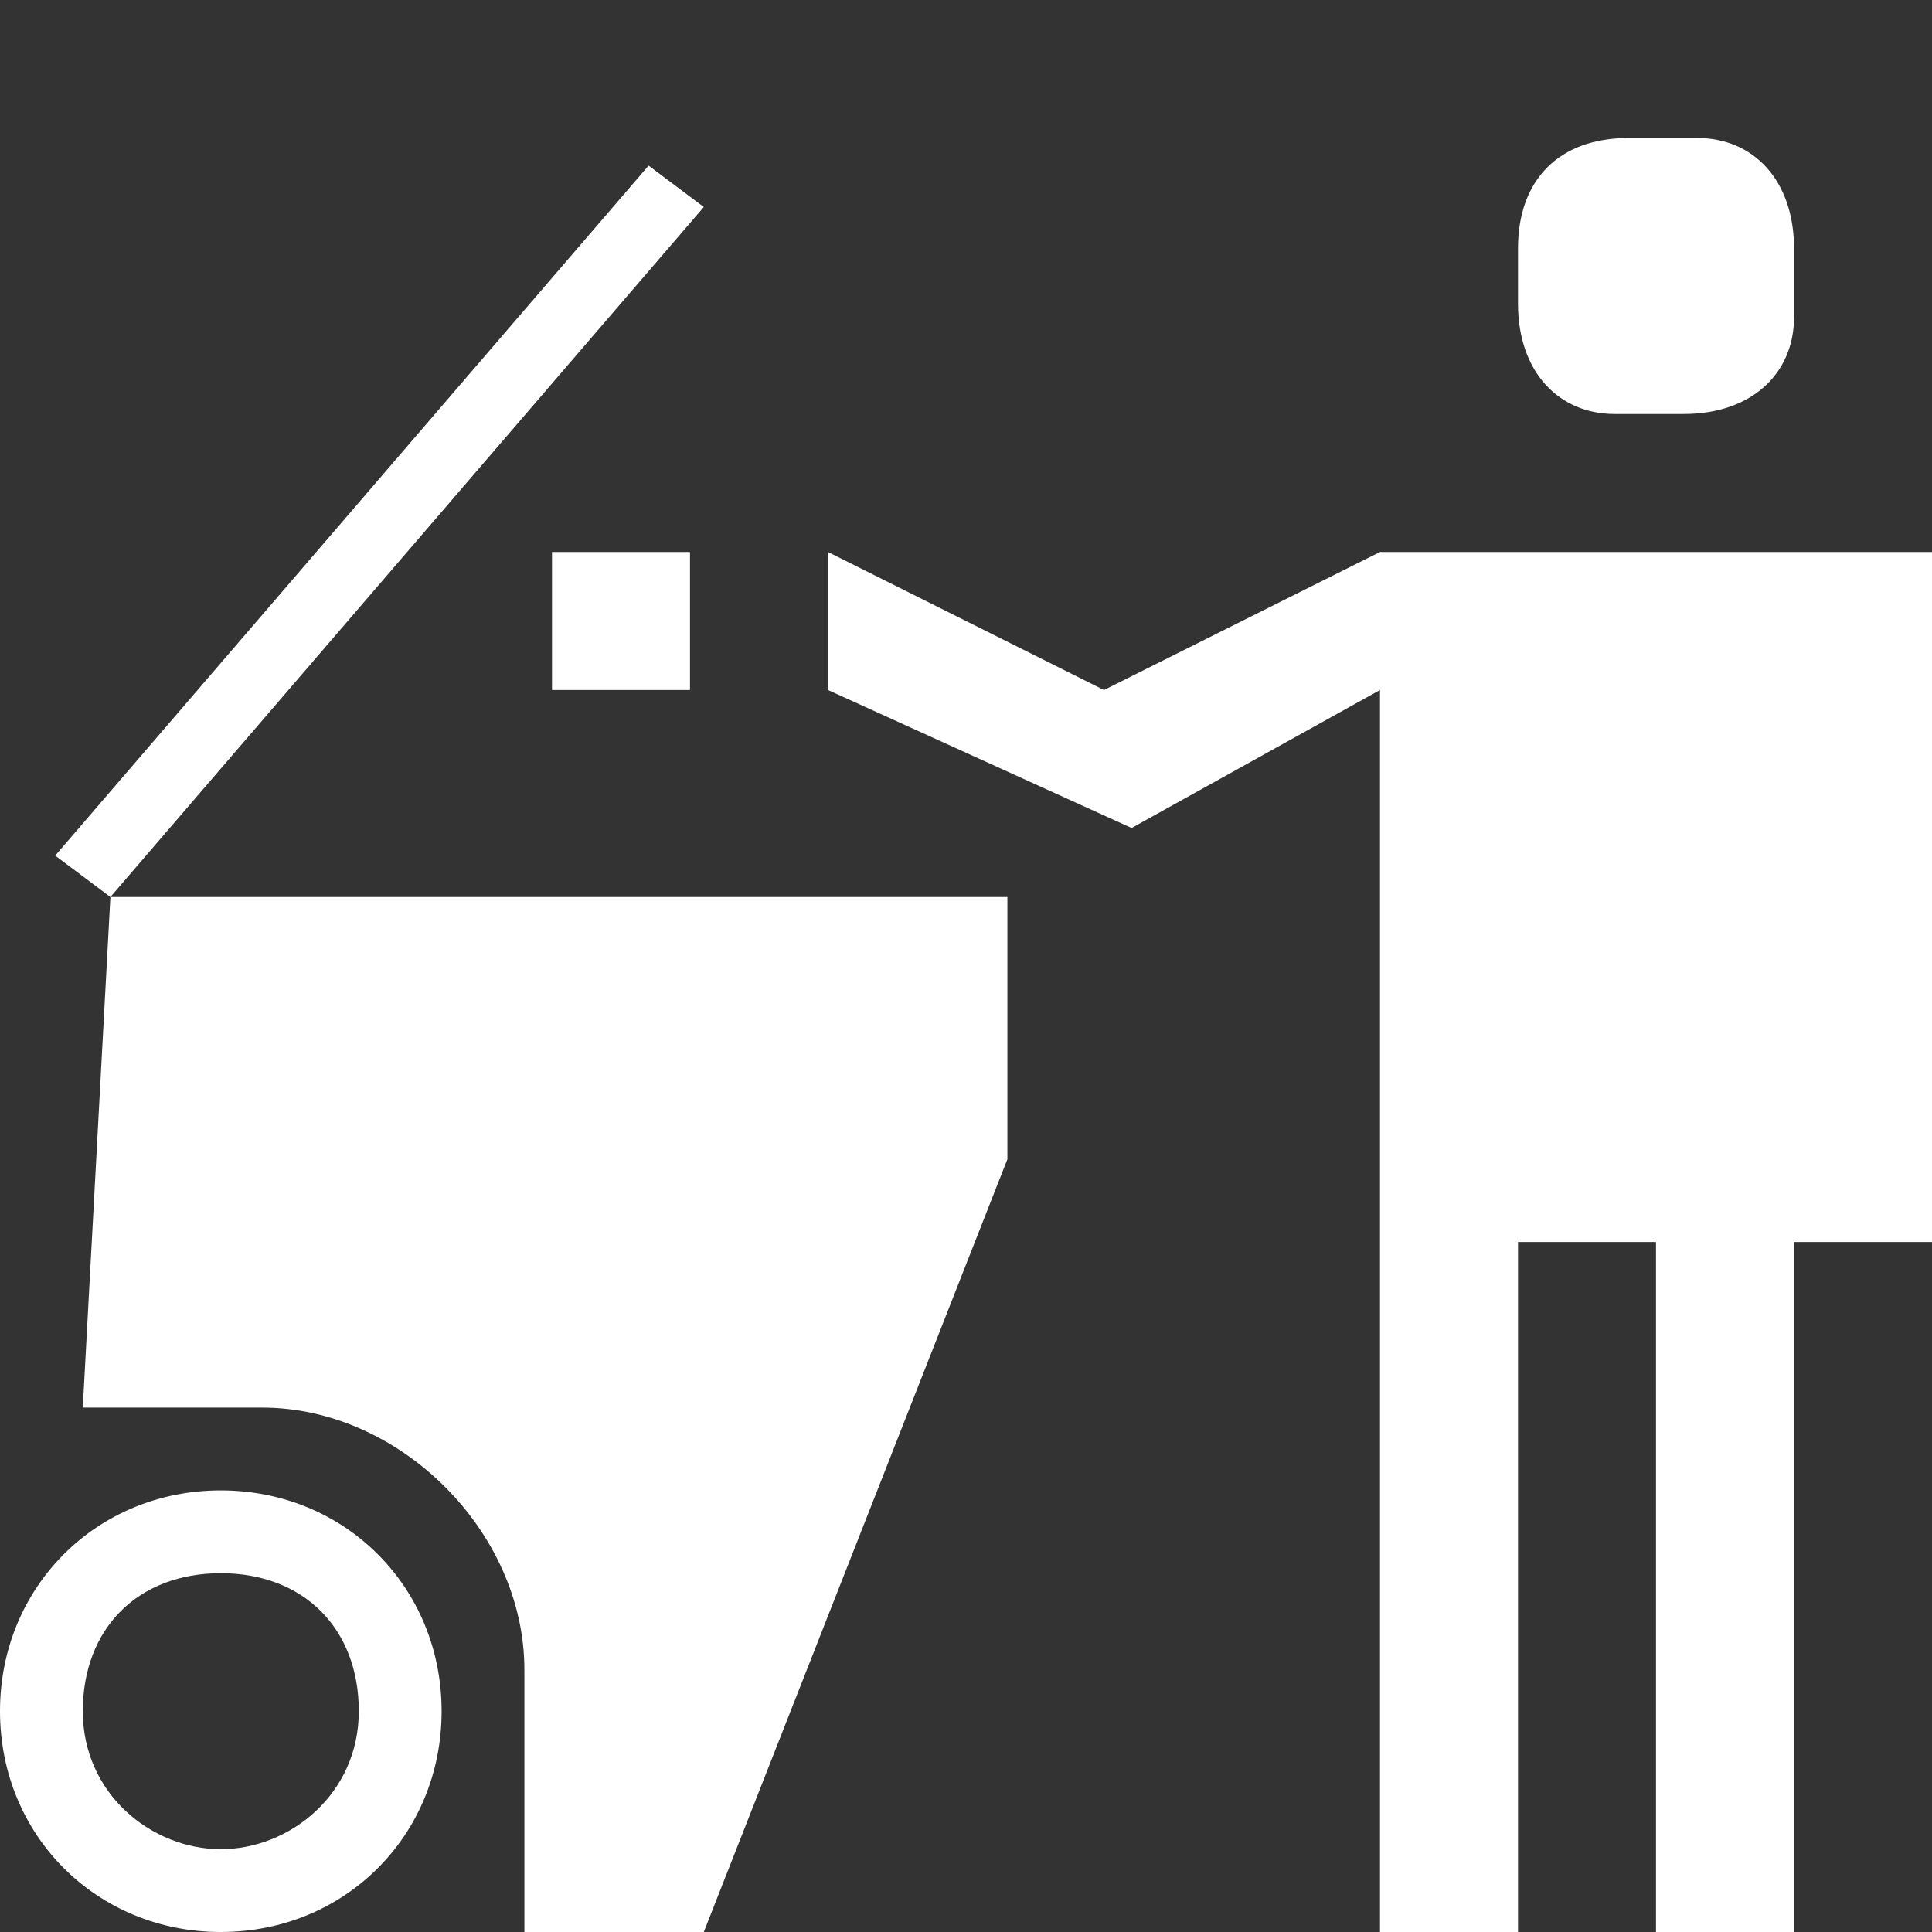 <?xml version="1.0" encoding="utf-8"?>
<!-- Generator: Adobe Illustrator 21.1.0, SVG Export Plug-In . SVG Version: 6.00 Build 0)  -->
<svg version="1.1" id="Layer_1" xmlns="http://www.w3.org/2000/svg" xmlns:xlink="http://www.w3.org/1999/xlink" x="0px" y="0px"
	 width="14px" height="14px" viewBox="0 0 14 14" enable-background="new 0 0 14 14" xml:space="preserve">
<rect x="0" y="0" width="14" height="14" fill="#333333" stroke="none"/>
<path fill="#FFFFFF" d="M14,4h-4v1v4v5h1V9h1v5h1V9h1V4z M12.2,3h-0.5C11.3,3,11,2.7,11,2.2V1.8C11,1.3,11.3,1,11.8,1h0.5C12.7,1,13,1.3,13,1.8v0.5
	C13,2.7,12.7,3,12.2,3z M1.9,10.2c1,0,1.9,0.9,1.9,1.9V14h1.3l2.2-5.6V6.5H0.8l-0.2,3.7H1.9z M0.4,6.2l4.3-5l0.4,0.3l-4.3,5L0.4,6.2
	z M1.6,10.8c-0.9,0-1.6,0.7-1.6,1.6C0,13.3,0.7,14,1.6,14s1.6-0.7,1.6-1.6C3.2,11.5,2.5,10.8,1.6,10.8z M1.6,13.4c-0.5,0-1-0.4-1-1
	s0.4-1,1-1s1,0.4,1,1S2.1,13.4,1.6,13.4z M10,4L8,5L6,4v1l2.2,1L10,5V4z M4,4h1v1H4V4z"/>
</svg>
